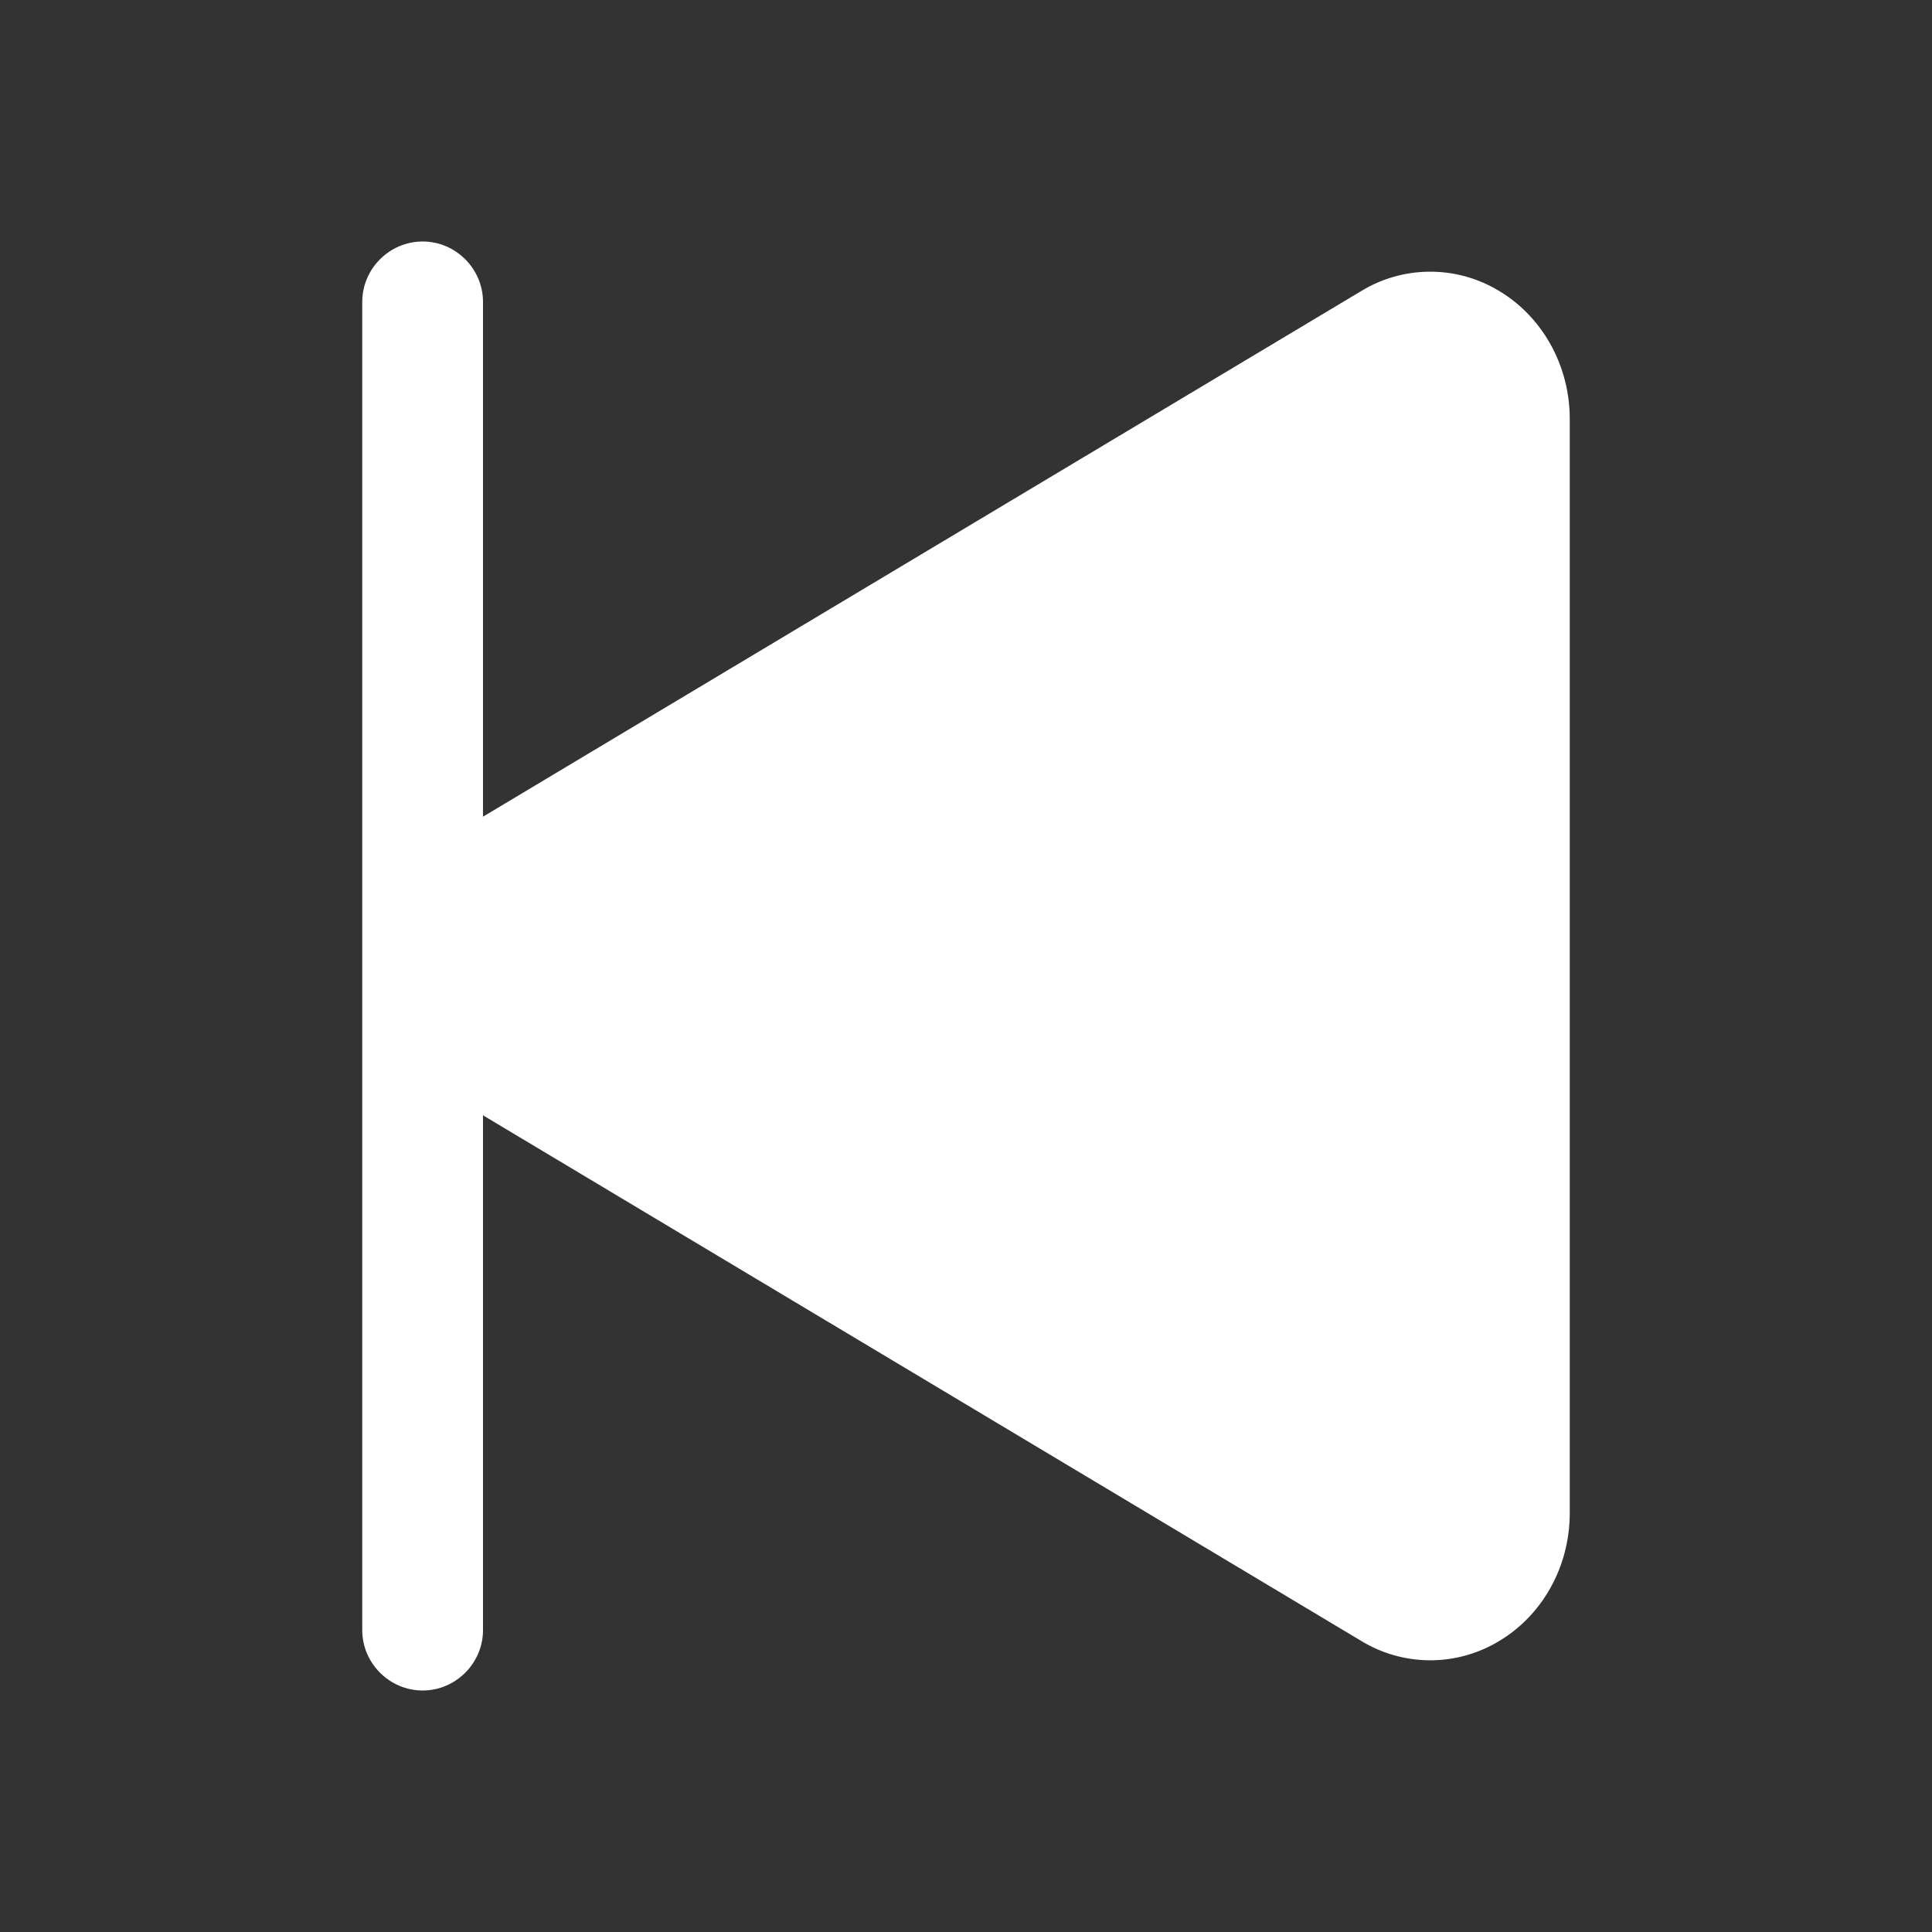 <?xml version="1.0" encoding="UTF-8" standalone="no"?>
<!DOCTYPE svg PUBLIC "-//W3C//DTD SVG 1.1//EN" "http://www.w3.org/Graphics/SVG/1.1/DTD/svg11.dtd">
<svg width="100%" height="100%" viewBox="0 0 512 512" version="1.1" xmlns="http://www.w3.org/2000/svg" xmlns:xlink="http://www.w3.org/1999/xlink" xml:space="preserve" xmlns:serif="http://www.serif.com/" style="fill-rule:evenodd;clip-rule:evenodd;stroke-linejoin:round;stroke-miterlimit:2;">
    <rect x="0" y="0" width="512" height="512" fill="#333333" stroke="none"/>
    <path d="M112,64C120.777,64 128,71.223 128,80L128,216.43L360.77,77.11C371.706,70.458 385.444,70.289 396.54,76.67C408.54,83.47 416,96.67 416,111L416,401C416,415.37 408.54,428.53 396.54,435.33C385.442,441.706 371.704,441.533 360.77,434.88L128,295.57L128,432C128,440.777 120.777,448 112,448C103.223,448 96,440.777 96,432L96,80C96,71.223 103.223,64 112,64Z" style="fill:white;fill-rule:nonzero;"/>
</svg>
